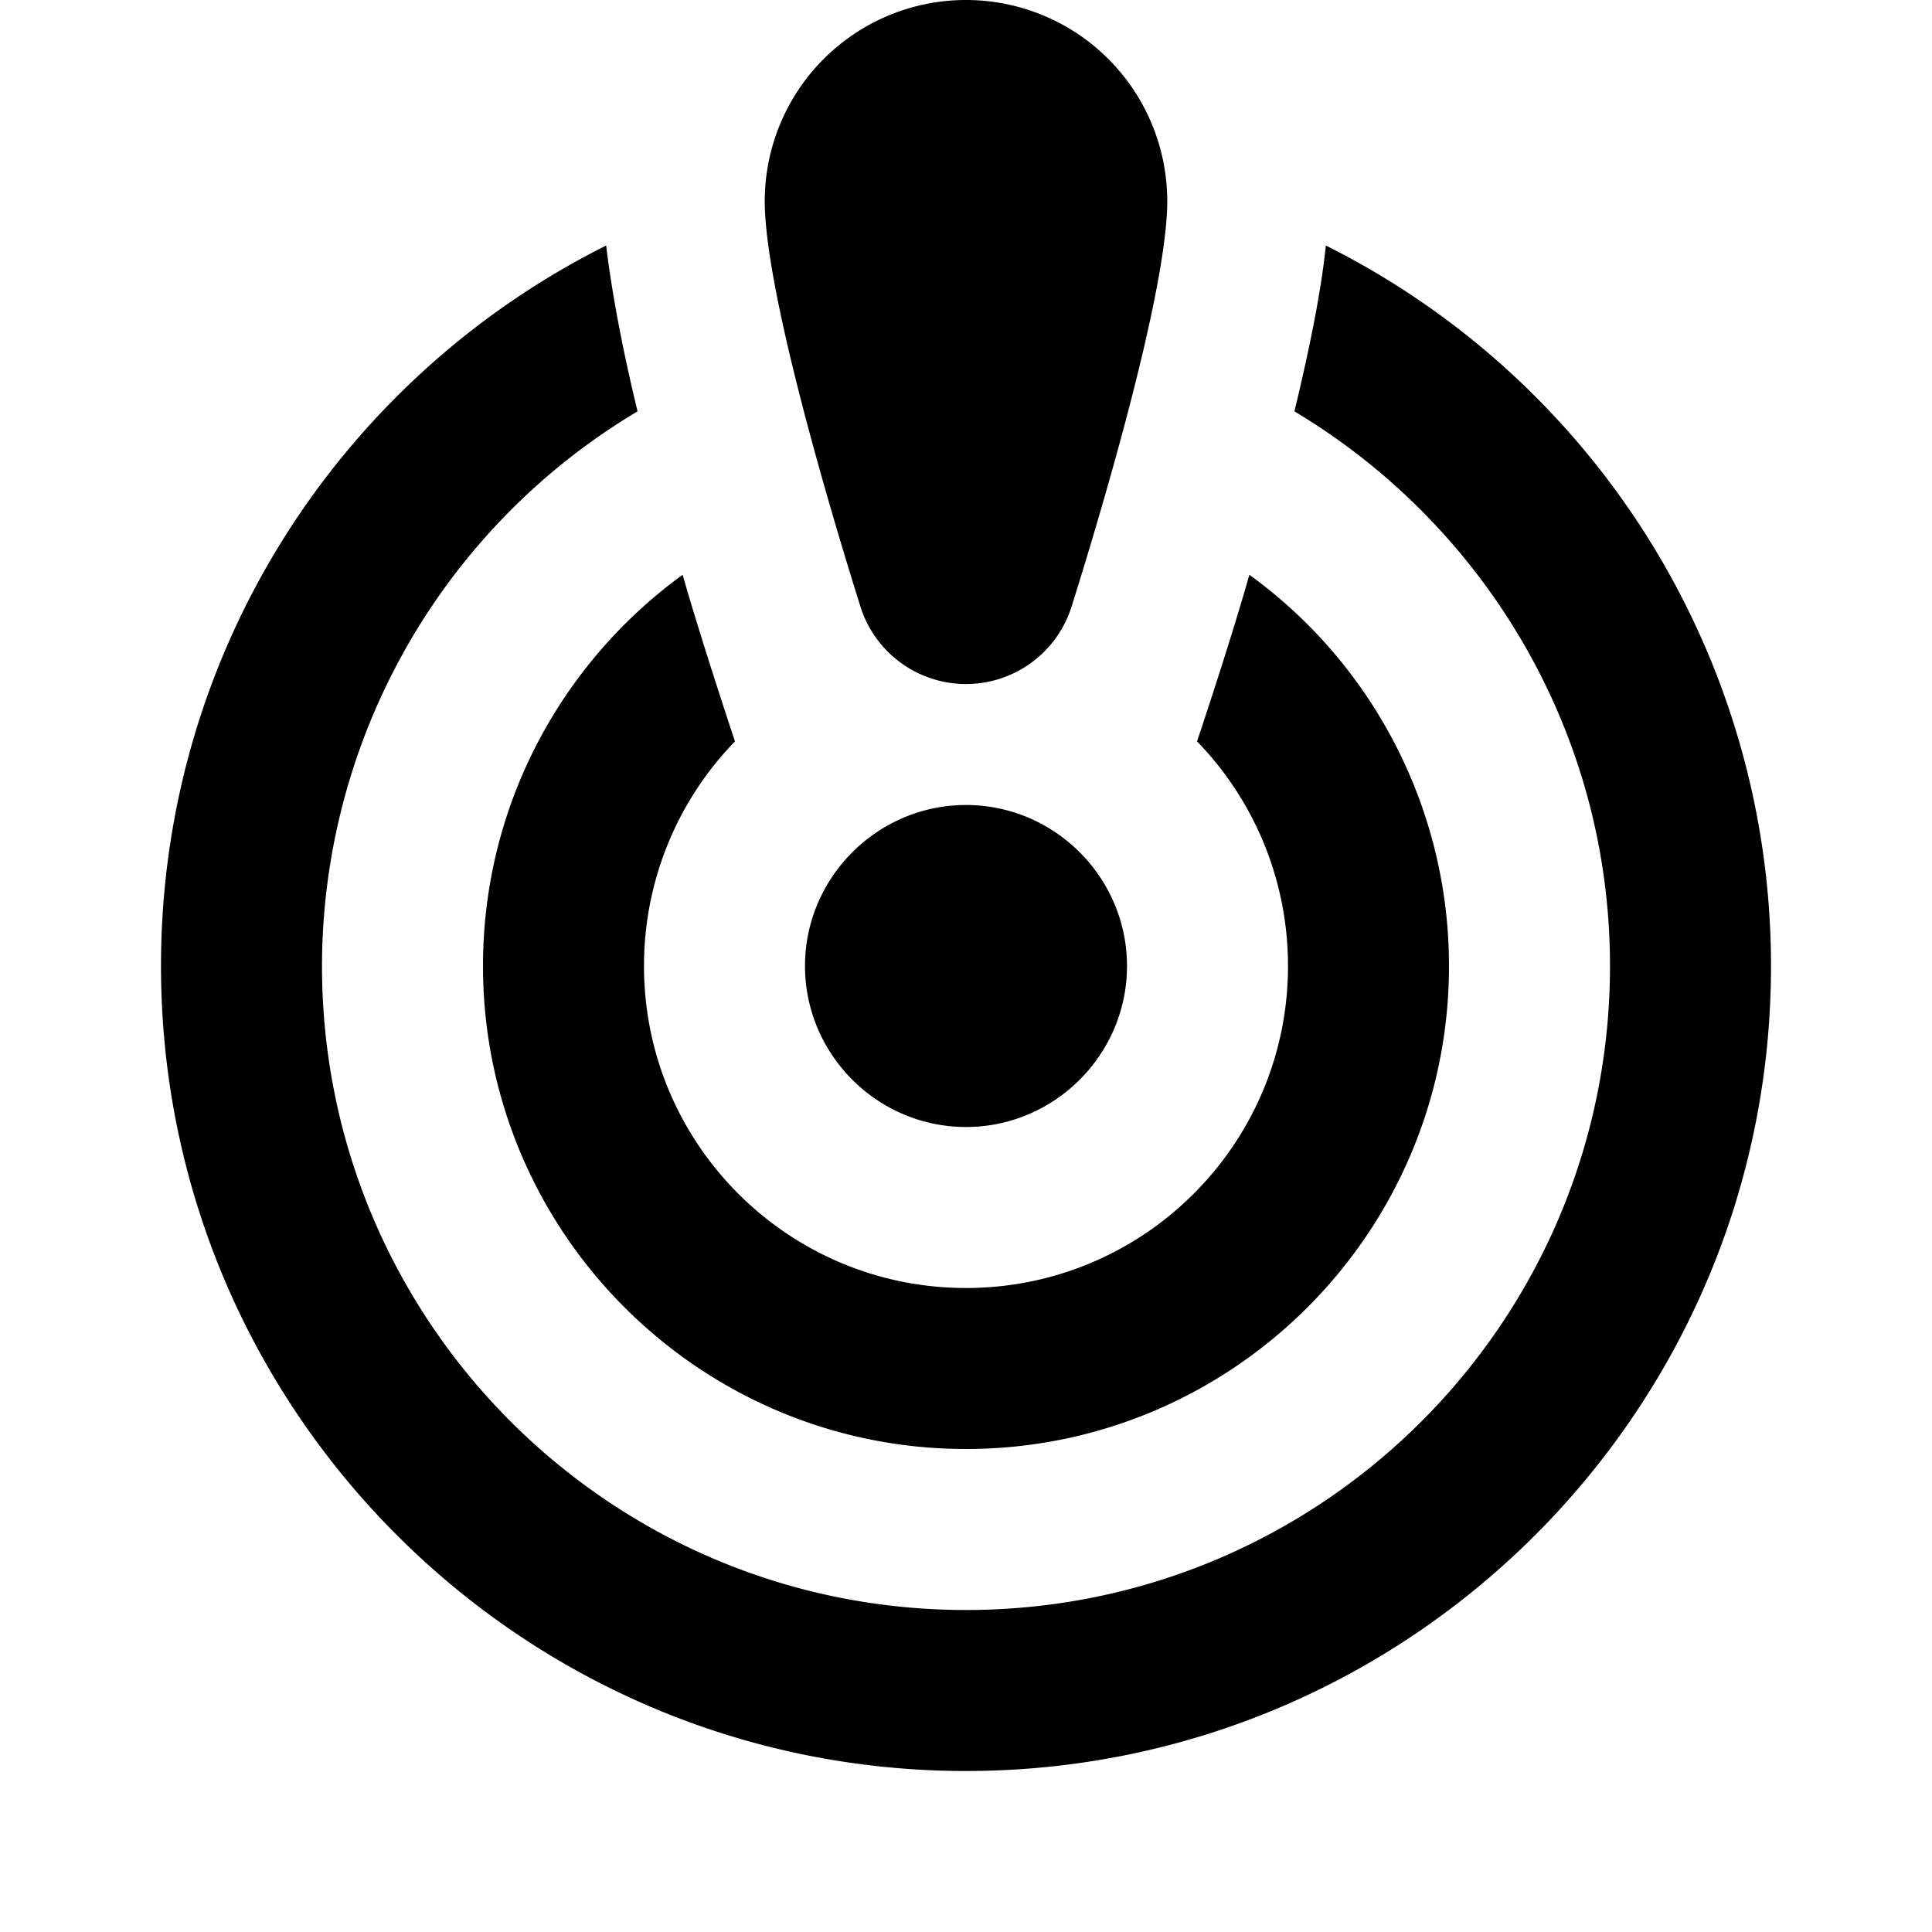 <svg xmlns="http://www.w3.org/2000/svg" color="currentColor" viewBox="0 0 24 24"><path d="M14.5 2.5c0 1.06-.75 3.64-1.19 5.04a1.375 1.375 0 0 1-2.62 0C10.25 6.14 9.5 3.56 9.5 2.5a2.5 2.5 0 0 1 5 0M12 10c-1.1 0-2 .9-2 2s.9 2 2 2 2-.9 2-2-.9-2-2-2m4.08-4.89c.18-.75.33-1.47.39-2.06A10 10 0 0 1 22 12c0 5.52-4.48 10-10 10S2 17.52 2 12c0-3.92 2.25-7.31 5.53-8.95.07.59.21 1.32.39 2.06A8.03 8.03 0 0 0 4 12c0 4.42 3.58 8 8 8s8-3.58 8-8c0-2.93-1.58-5.49-3.92-6.89M18 12c0 3.31-2.69 6-6 6s-6-2.69-6-6c0-2 .98-3.77 2.48-4.86.23.81.65 2.07.65 2.07C8.43 9.93 8 10.92 8 12c0 2.21 1.79 4 4 4s4-1.79 4-4c0-1.08-.43-2.07-1.13-2.79 0 0 .41-1.22.65-2.07A6 6 0 0 1 18 12"/></svg>